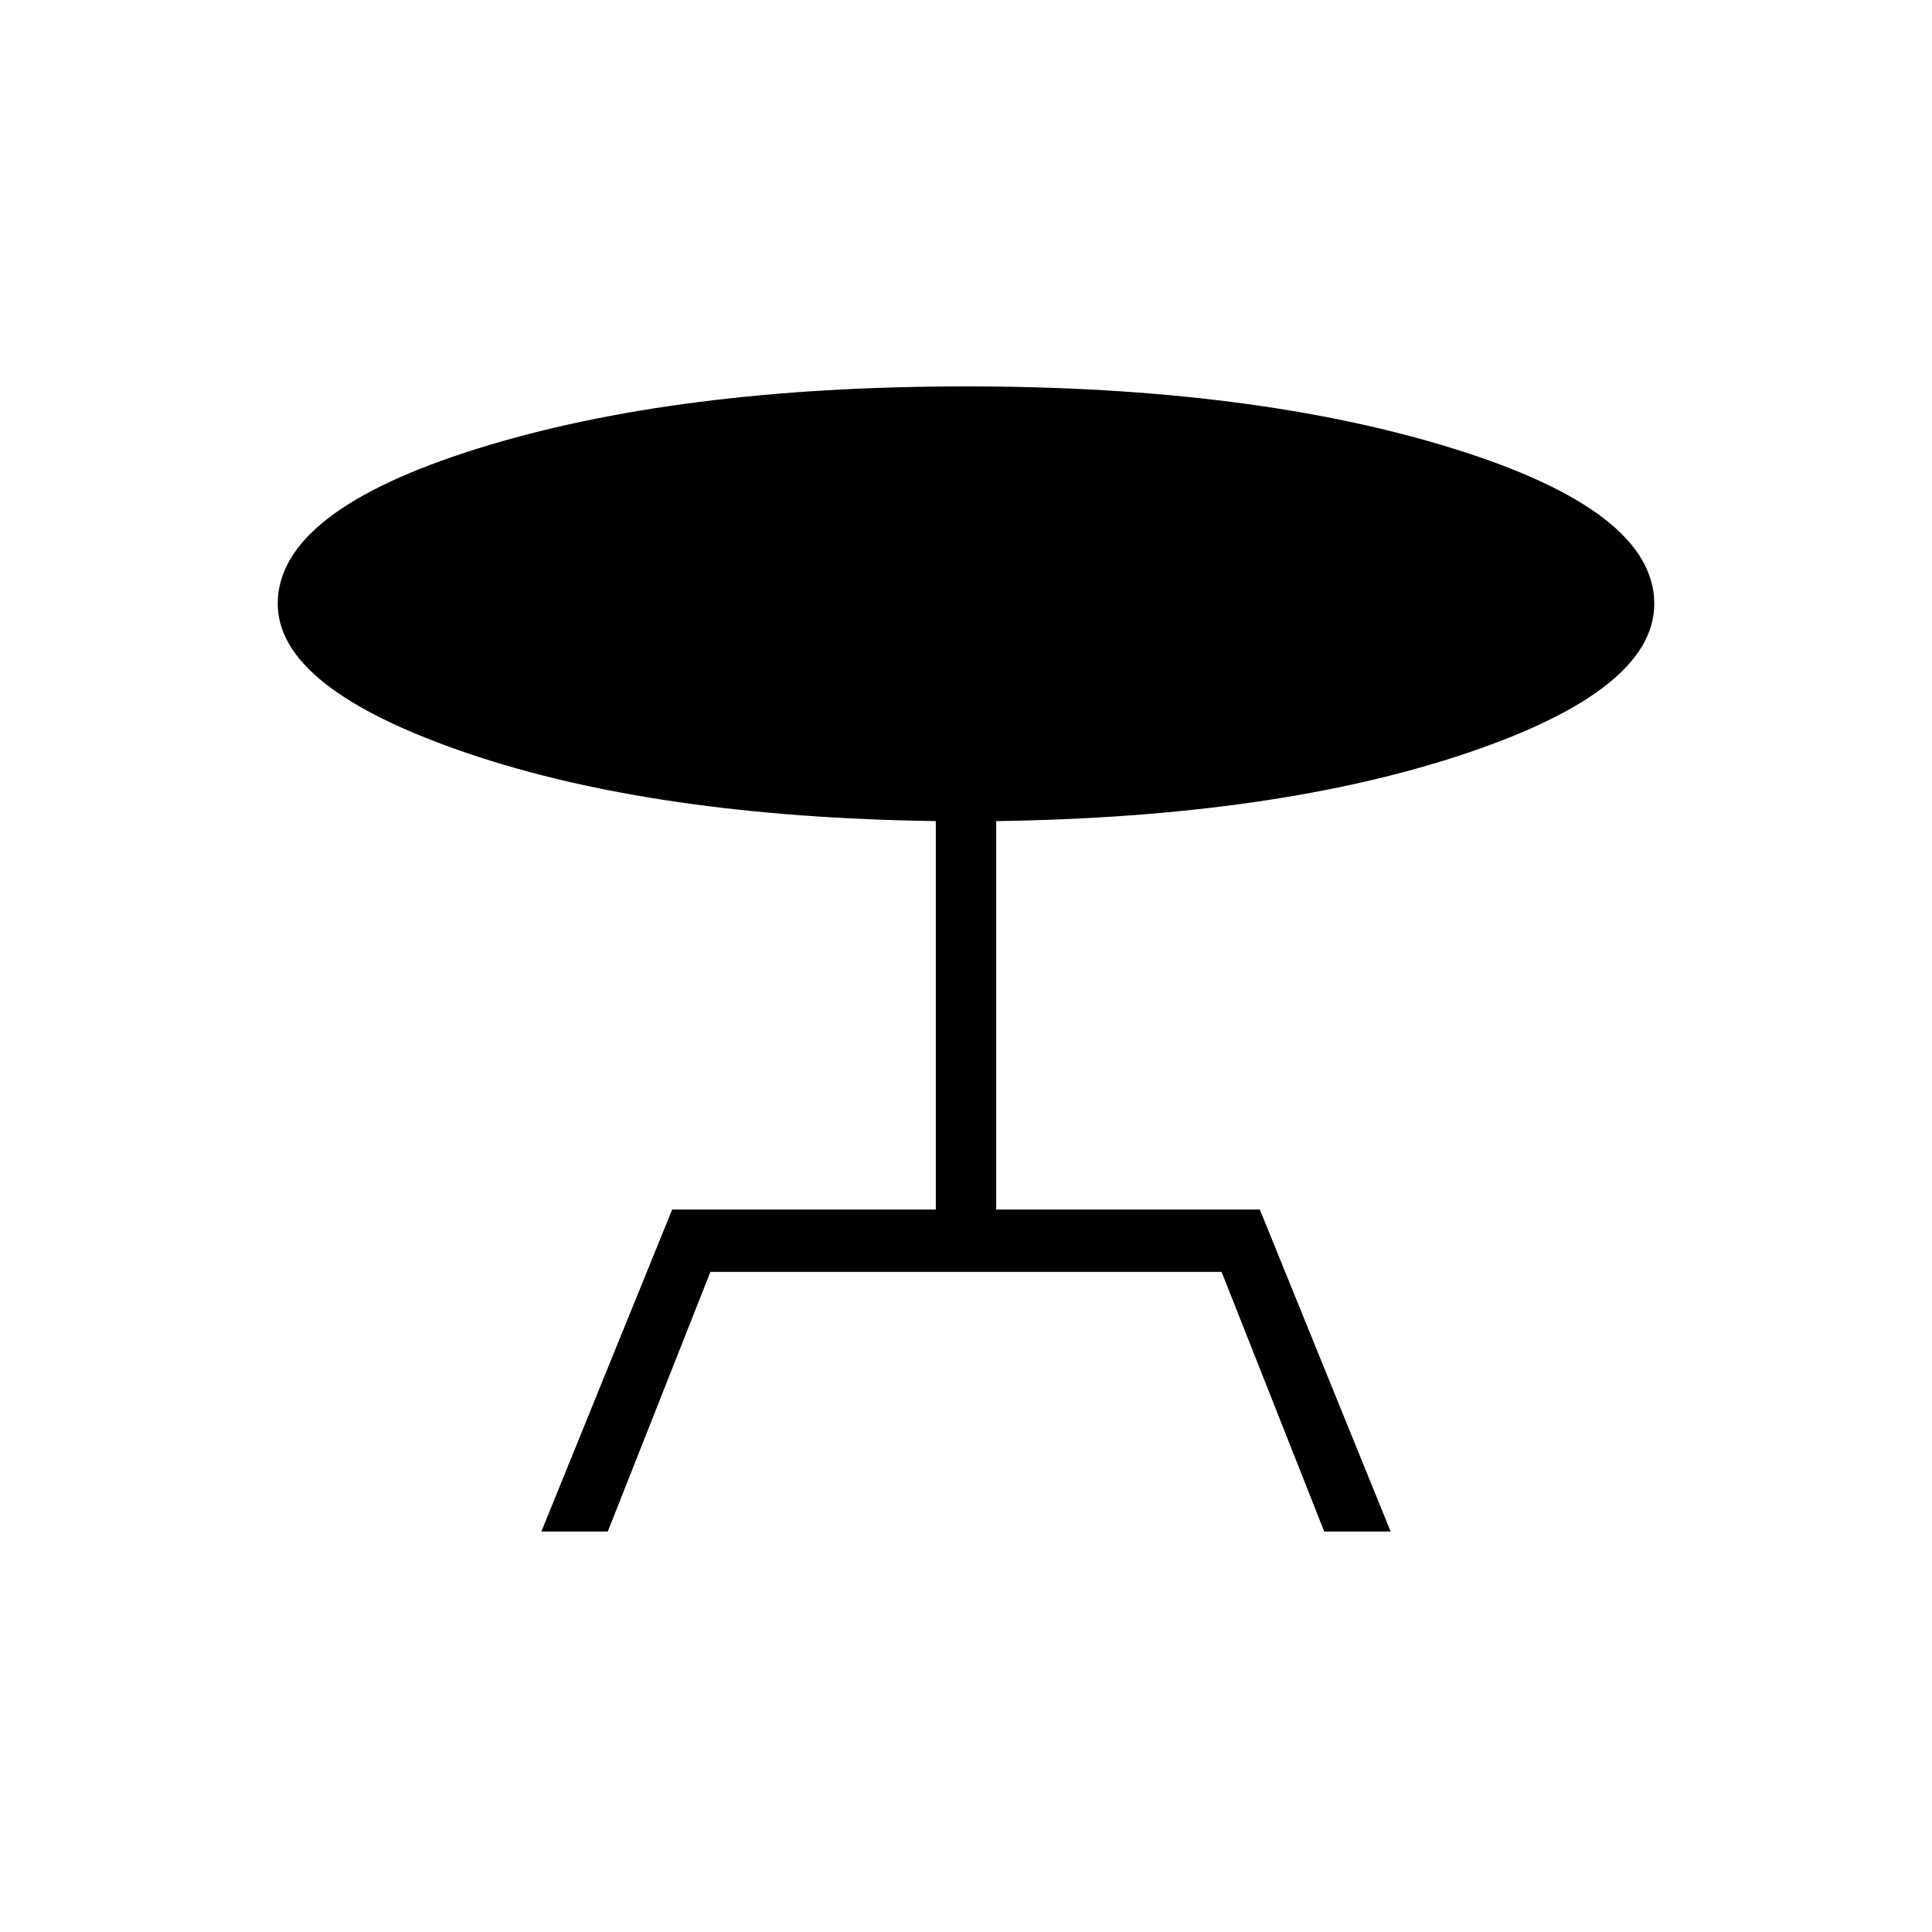 <svg xmlns="http://www.w3.org/2000/svg" width="48" height="48"><path d="m13.45 38.05 3.25-8h6.55V20.4q-7-.1-11.675-1.7Q6.9 17.1 6.9 15q0-2.3 4.95-3.85Q16.8 9.6 24 9.6q7.15 0 12.125 1.55T41.1 15q0 2.15-4.7 3.725Q31.7 20.3 24.75 20.4v9.65h6.55l3.25 8H32.9l-2.55-6.45h-12.7l-2.55 6.45z"/></svg>